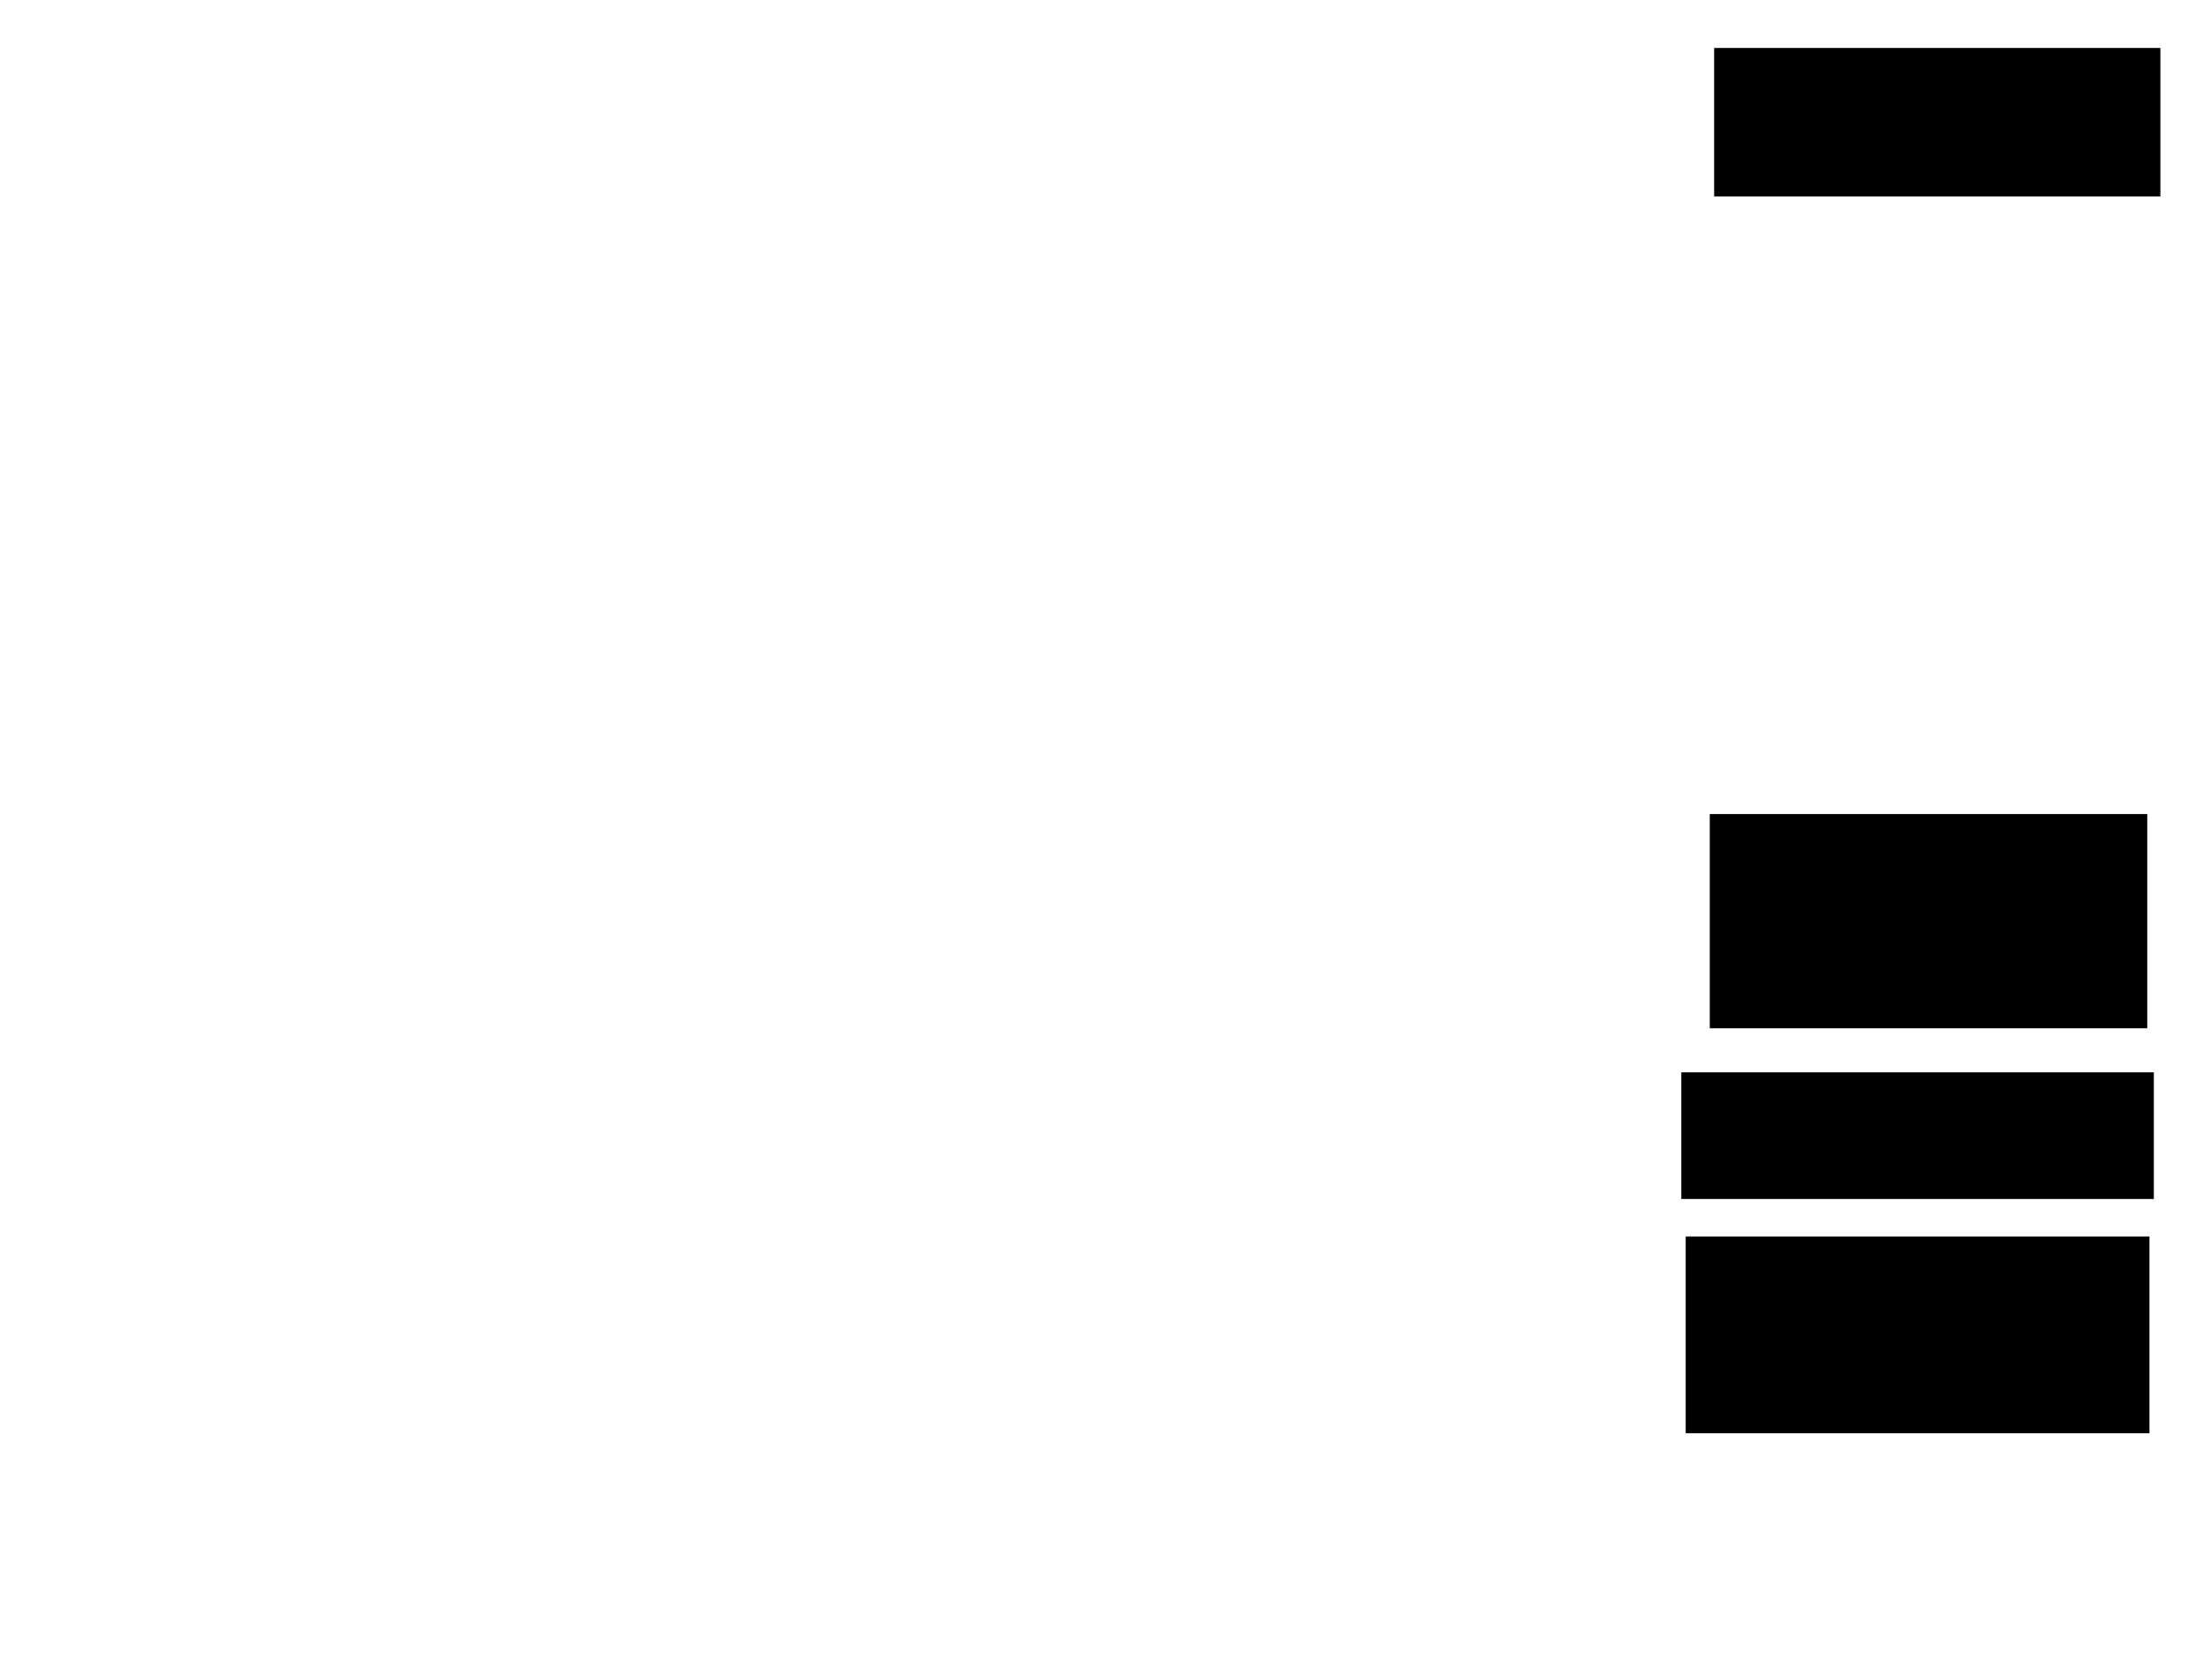 <svg xmlns="http://www.w3.org/2000/svg" width="1175" height="881">
 <!-- Created with Image Occlusion Enhanced -->
 <g>
  <title>Labels</title>
 </g>
 <g>
  <title>Masks</title>
  <rect id="f0a046efc1f54c1c912c4c9f0a18acf7-ao-1" height="66.279" width="250" y="570.163" x="893.605" stroke="#000000" fill="#0"/>
  <rect id="f0a046efc1f54c1c912c4c9f0a18acf7-ao-2" height="103.488" width="245.349" y="657.372" x="895.93" stroke="#000000" fill="#0"/>
  <rect id="f0a046efc1f54c1c912c4c9f0a18acf7-ao-3" height="112.791" width="231.395" y="432.954" x="908.721" stroke="#000000" fill="#0"/>
  
  <rect id="f0a046efc1f54c1c912c4c9f0a18acf7-ao-5" height="77.907" width="236.047" y="25.977" x="911.047" stroke="#000000" fill="#0"/>
 </g>
</svg>